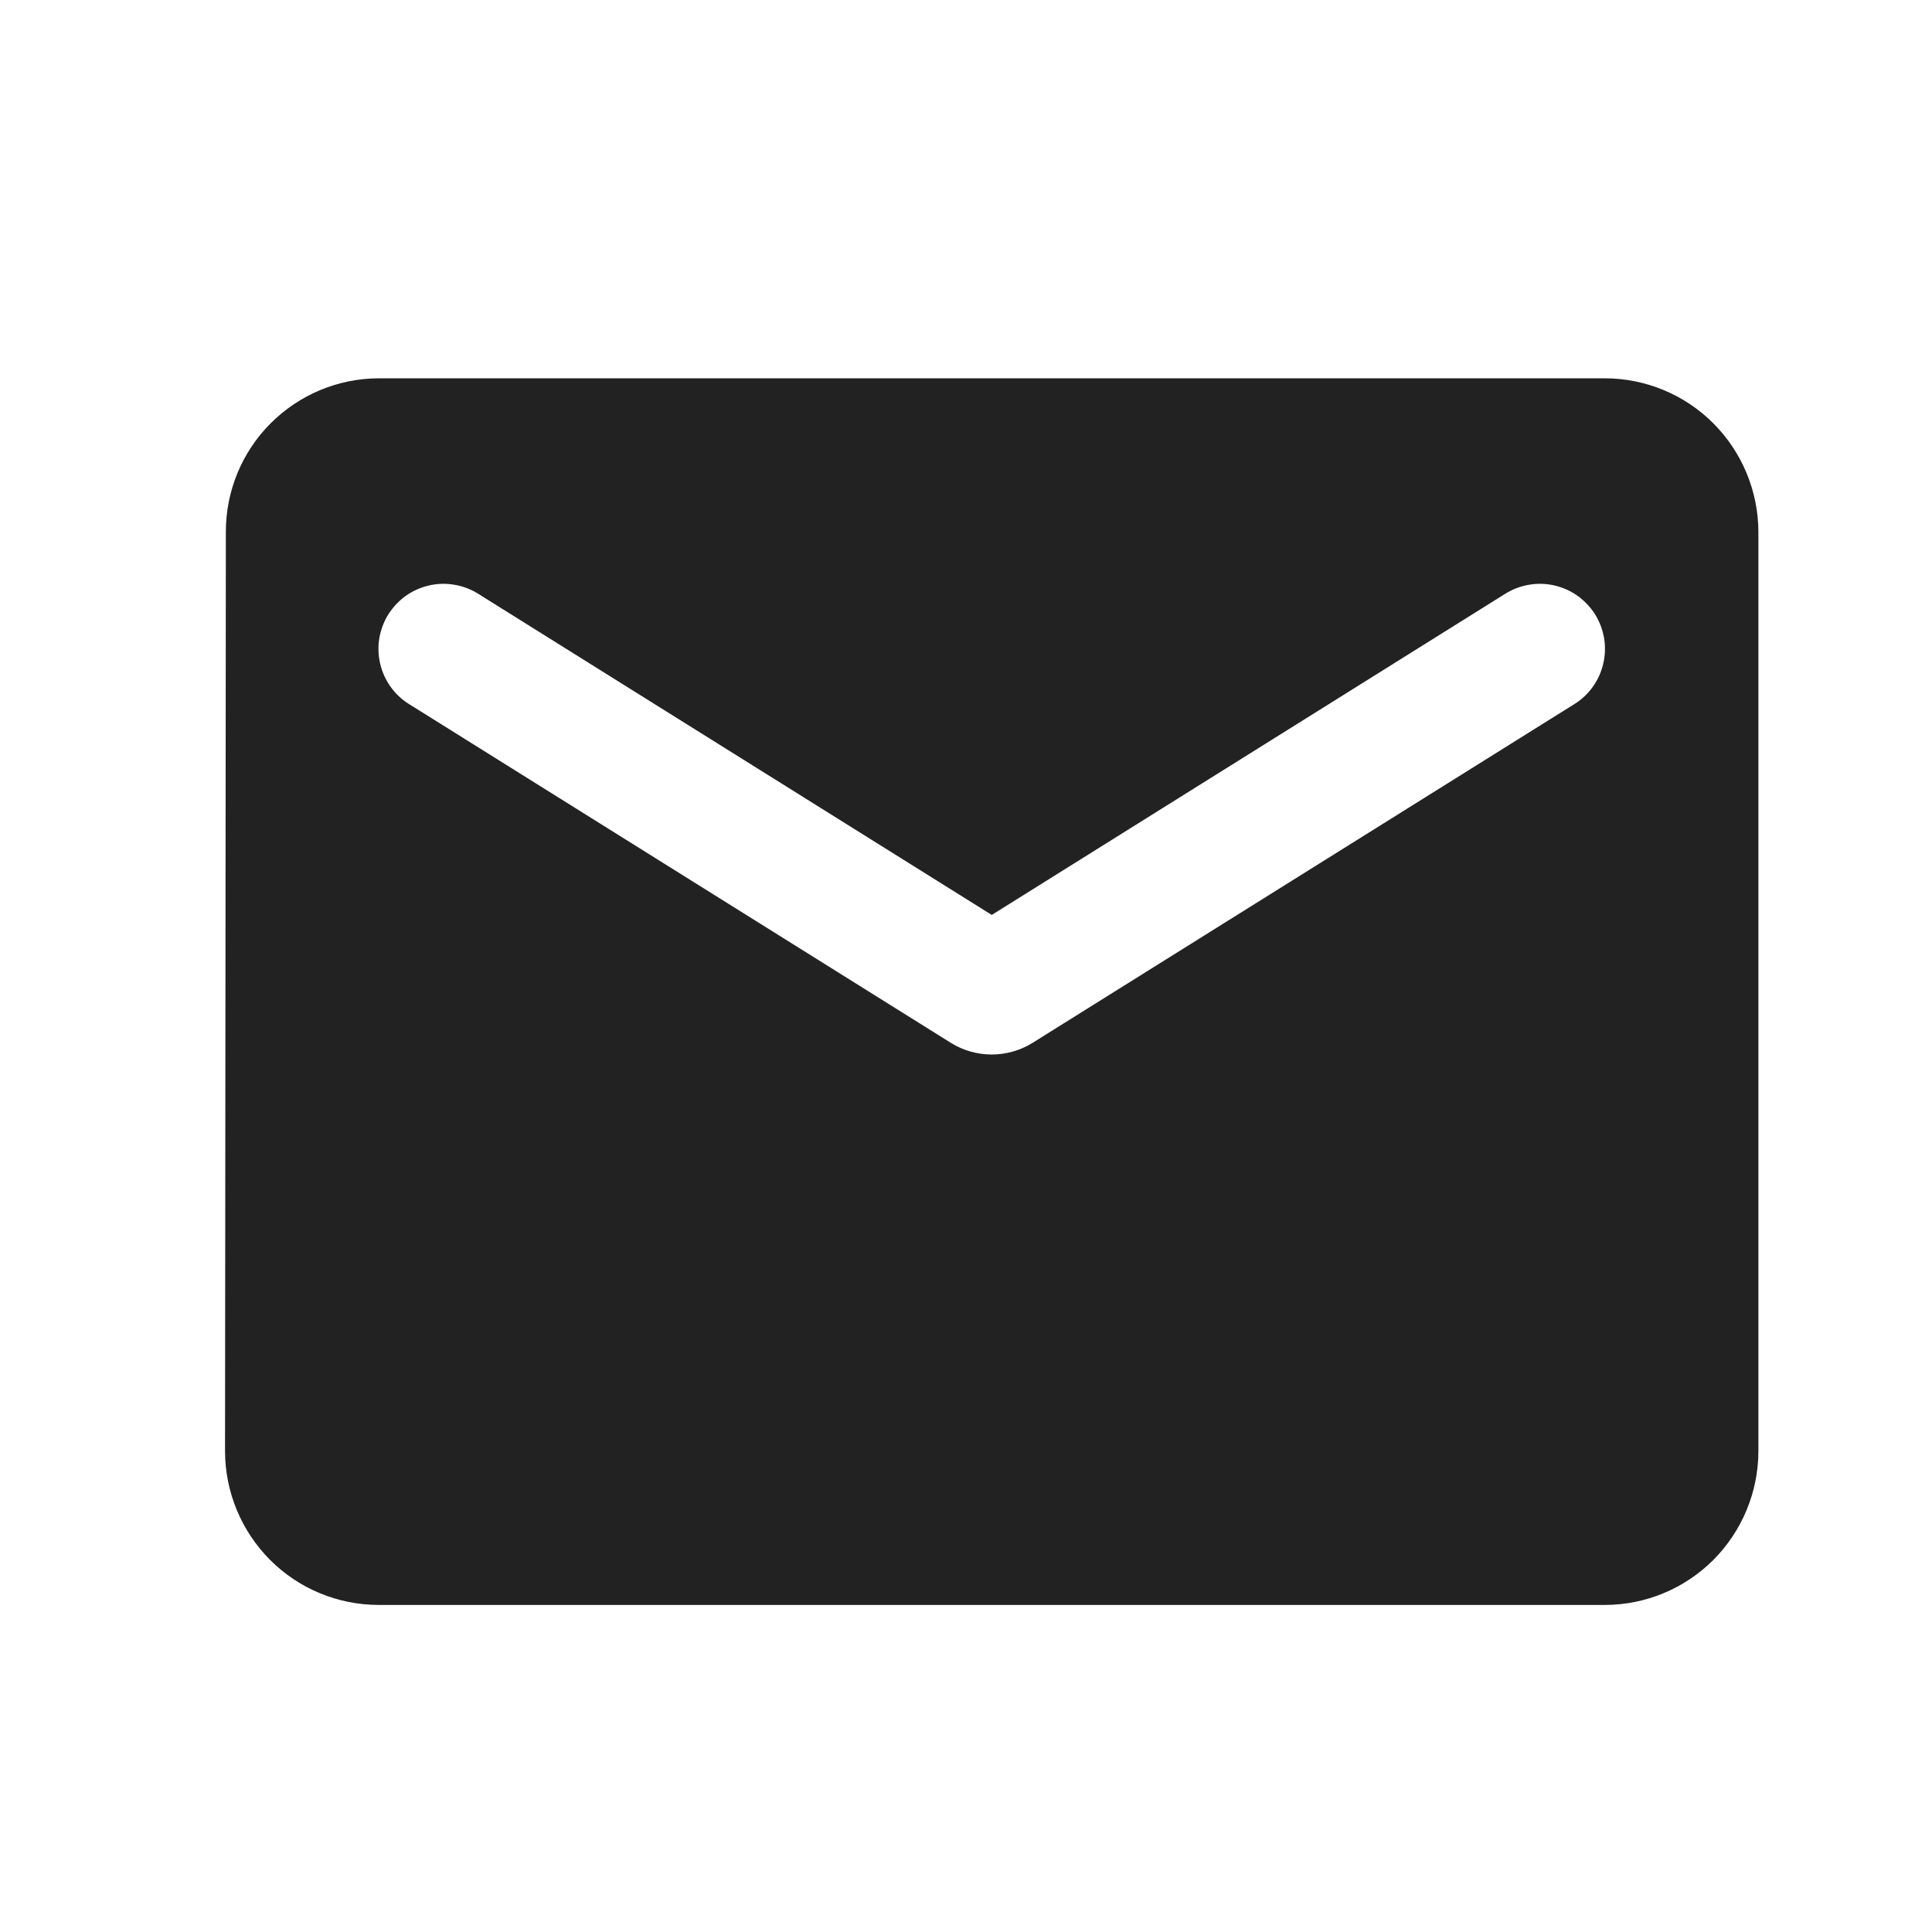<svg width="21" height="21" viewBox="0 0 21 21" fill="none" xmlns="http://www.w3.org/2000/svg">
<path d="M17.446 4.112H4.113C3.672 4.114 3.251 4.291 2.94 4.603C2.629 4.915 2.455 5.338 2.455 5.778L2.446 15.778C2.448 16.22 2.624 16.643 2.936 16.956C3.248 17.268 3.671 17.444 4.113 17.445H17.446C17.888 17.444 18.311 17.268 18.623 16.956C18.935 16.643 19.111 16.22 19.113 15.778V5.778C19.111 5.337 18.935 4.914 18.623 4.601C18.311 4.289 17.888 4.113 17.446 4.112ZM17.113 7.653L11.221 11.337C11.088 11.419 10.935 11.462 10.78 11.462C10.623 11.462 10.471 11.419 10.338 11.337L4.446 7.653C4.367 7.604 4.299 7.54 4.245 7.464C4.191 7.389 4.153 7.303 4.132 7.213C4.111 7.122 4.108 7.028 4.123 6.937C4.139 6.845 4.172 6.757 4.221 6.678C4.271 6.6 4.335 6.531 4.41 6.477C4.486 6.423 4.572 6.385 4.662 6.364C4.753 6.343 4.846 6.34 4.938 6.356C5.03 6.371 5.117 6.404 5.196 6.453L10.78 9.945L16.363 6.453C16.442 6.404 16.529 6.371 16.621 6.356C16.712 6.34 16.806 6.343 16.897 6.364C16.987 6.385 17.073 6.423 17.148 6.477C17.224 6.531 17.288 6.6 17.338 6.678C17.387 6.757 17.42 6.845 17.436 6.937C17.451 7.028 17.448 7.122 17.427 7.213C17.406 7.303 17.368 7.389 17.314 7.464C17.26 7.54 17.192 7.604 17.113 7.653Z" fill="#222222"/>
</svg>

